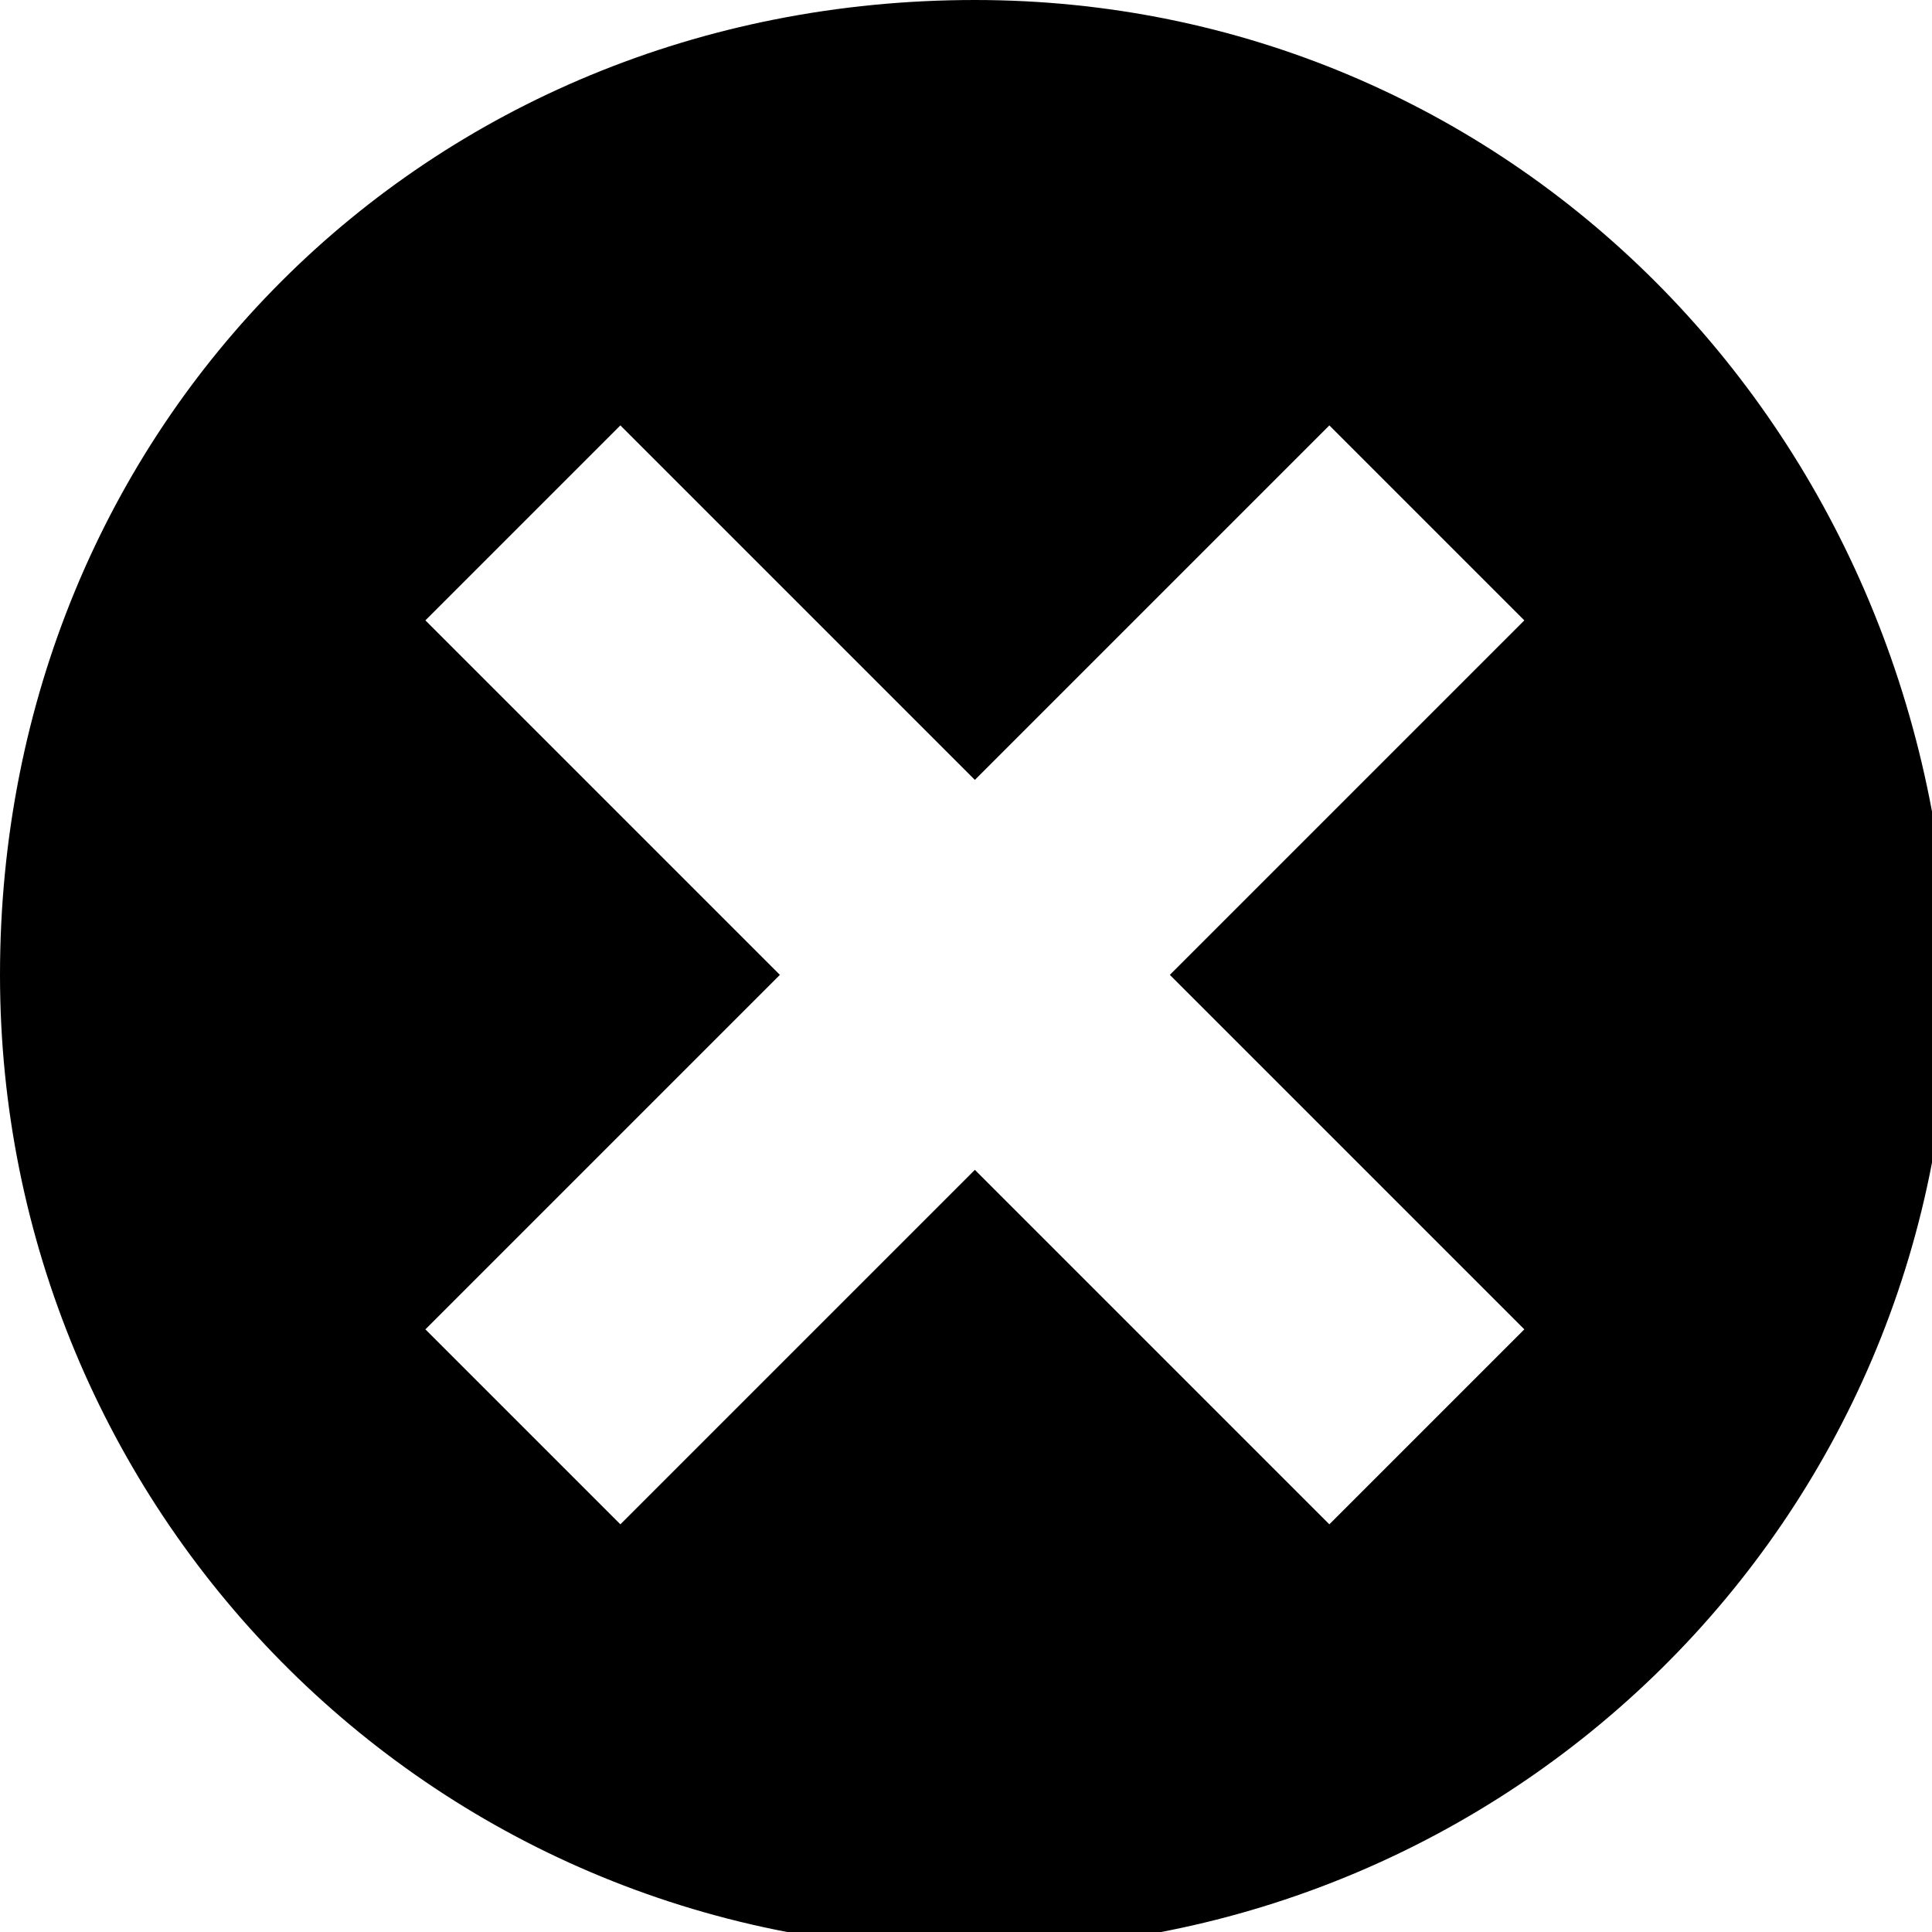 <?xml version="1.0" encoding="utf-8"?>
<!-- Generator: Adobe Illustrator 18.0.0, SVG Export Plug-In . SVG Version: 6.00 Build 0)  -->
<!DOCTYPE svg PUBLIC "-//W3C//DTD SVG 1.1//EN" "http://www.w3.org/Graphics/SVG/1.1/DTD/svg11.dtd">
<svg version="1.1" id="Layer_1" xmlns="http://www.w3.org/2000/svg" xmlns:xlink="http://www.w3.org/1999/xlink" x="0px" y="0px"
	 viewBox="0 0 10.9 10.9" enable-background="new 0 0 10.9 10.9" xml:space="preserve">
<g>
	<path d="M5.5,0C2.4,0,0,2.4,0,5.5c0,3,2.4,5.5,5.5,5.5c3,0,5.5-2.4,5.5-5.5C10.9,2.4,8.5,0,5.5,0z M6.6,5.5l2,2L7.5,8.6l-2-2l-2,2
		L2.4,7.5l2-2l-2-2l1.1-1.1l2,2l2-2l1.1,1.1L6.6,5.5z"/>
</g>
</svg>
